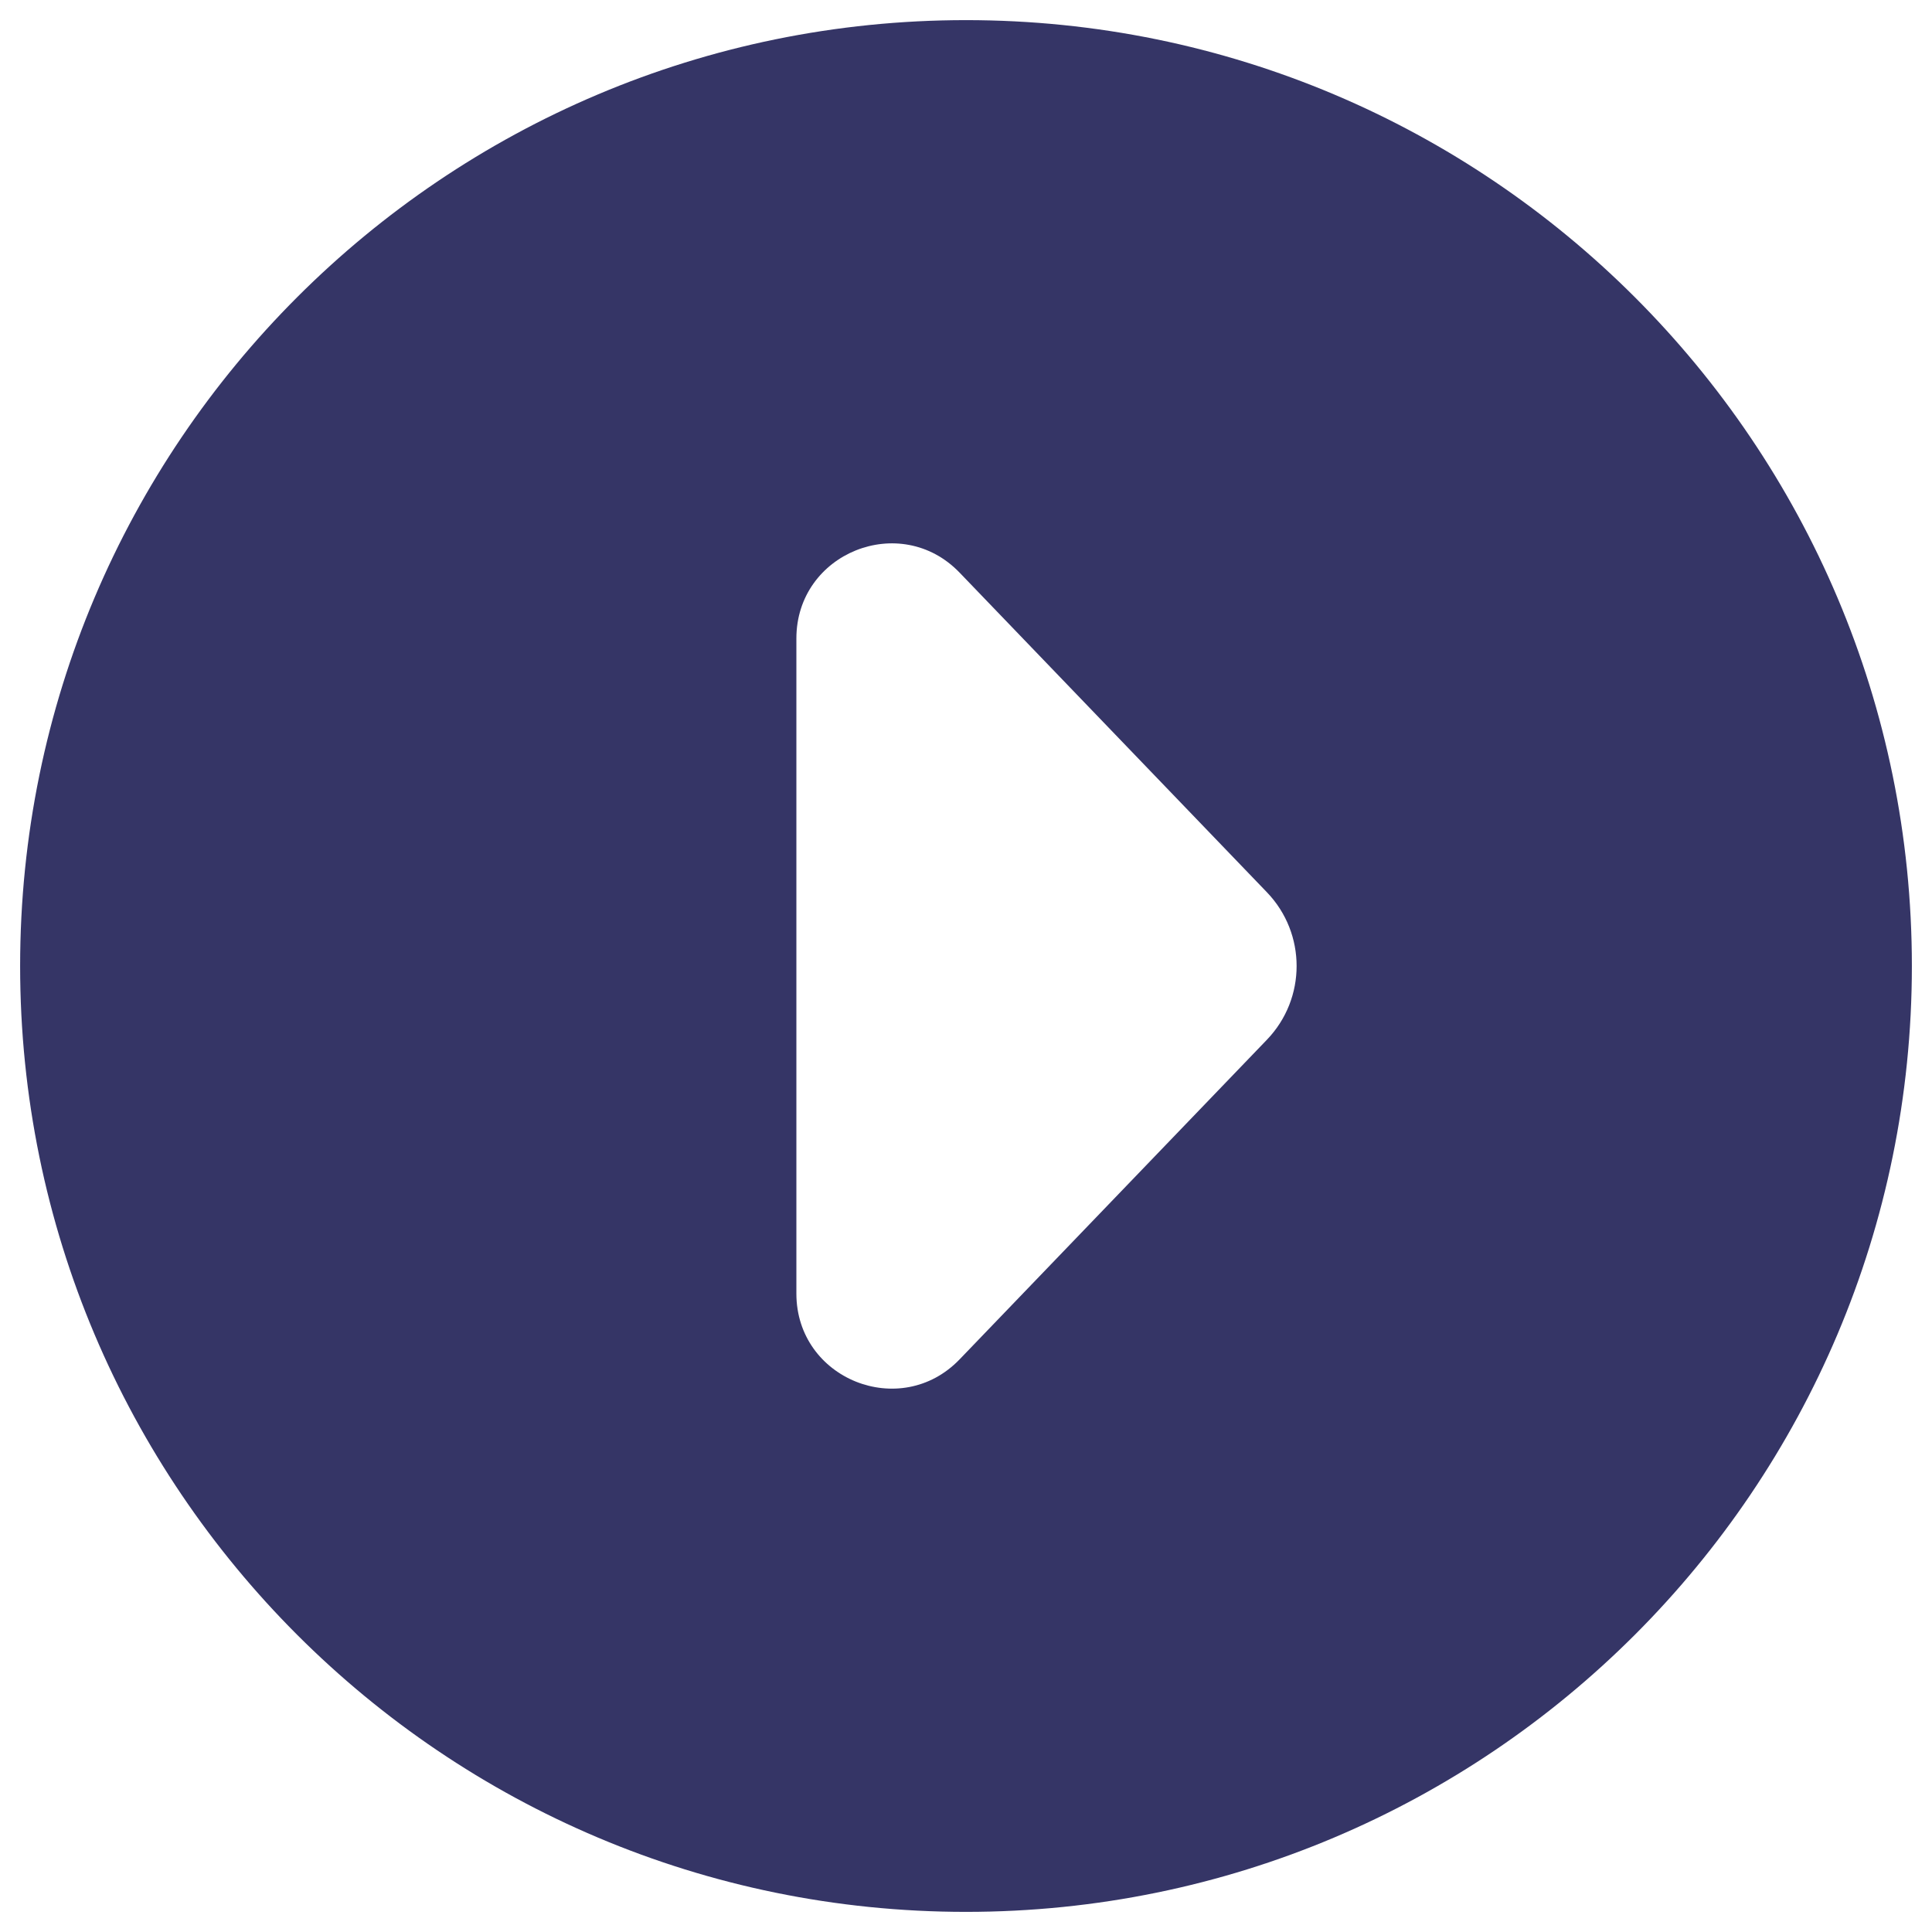 <svg width="24" height="24" viewBox="0 0 24 24" fill="none" xmlns="http://www.w3.org/2000/svg">
<g clip-path="url(#clip0_9001_267383)">
<path fill-rule="evenodd" clip-rule="evenodd" d="M0.25 12C0.25 5.511 5.511 0.25 12 0.25C18.489 0.25 23.75 5.511 23.75 12C23.75 18.489 18.489 23.75 12 23.75C5.511 23.75 0.25 18.489 0.25 12ZM15.738 11.084C16.23 11.596 16.23 12.404 15.738 12.916L11.921 16.886C11.186 17.651 9.893 17.131 9.893 16.07V7.931C9.893 6.869 11.186 6.349 11.921 7.114L15.738 11.084Z" fill="#353566"/>
</g>
<defs>
<clipPath id="clip0_9001_267383">
<rect width="24" height="24" fill="white"/>
</clipPath>
</defs>
</svg>
